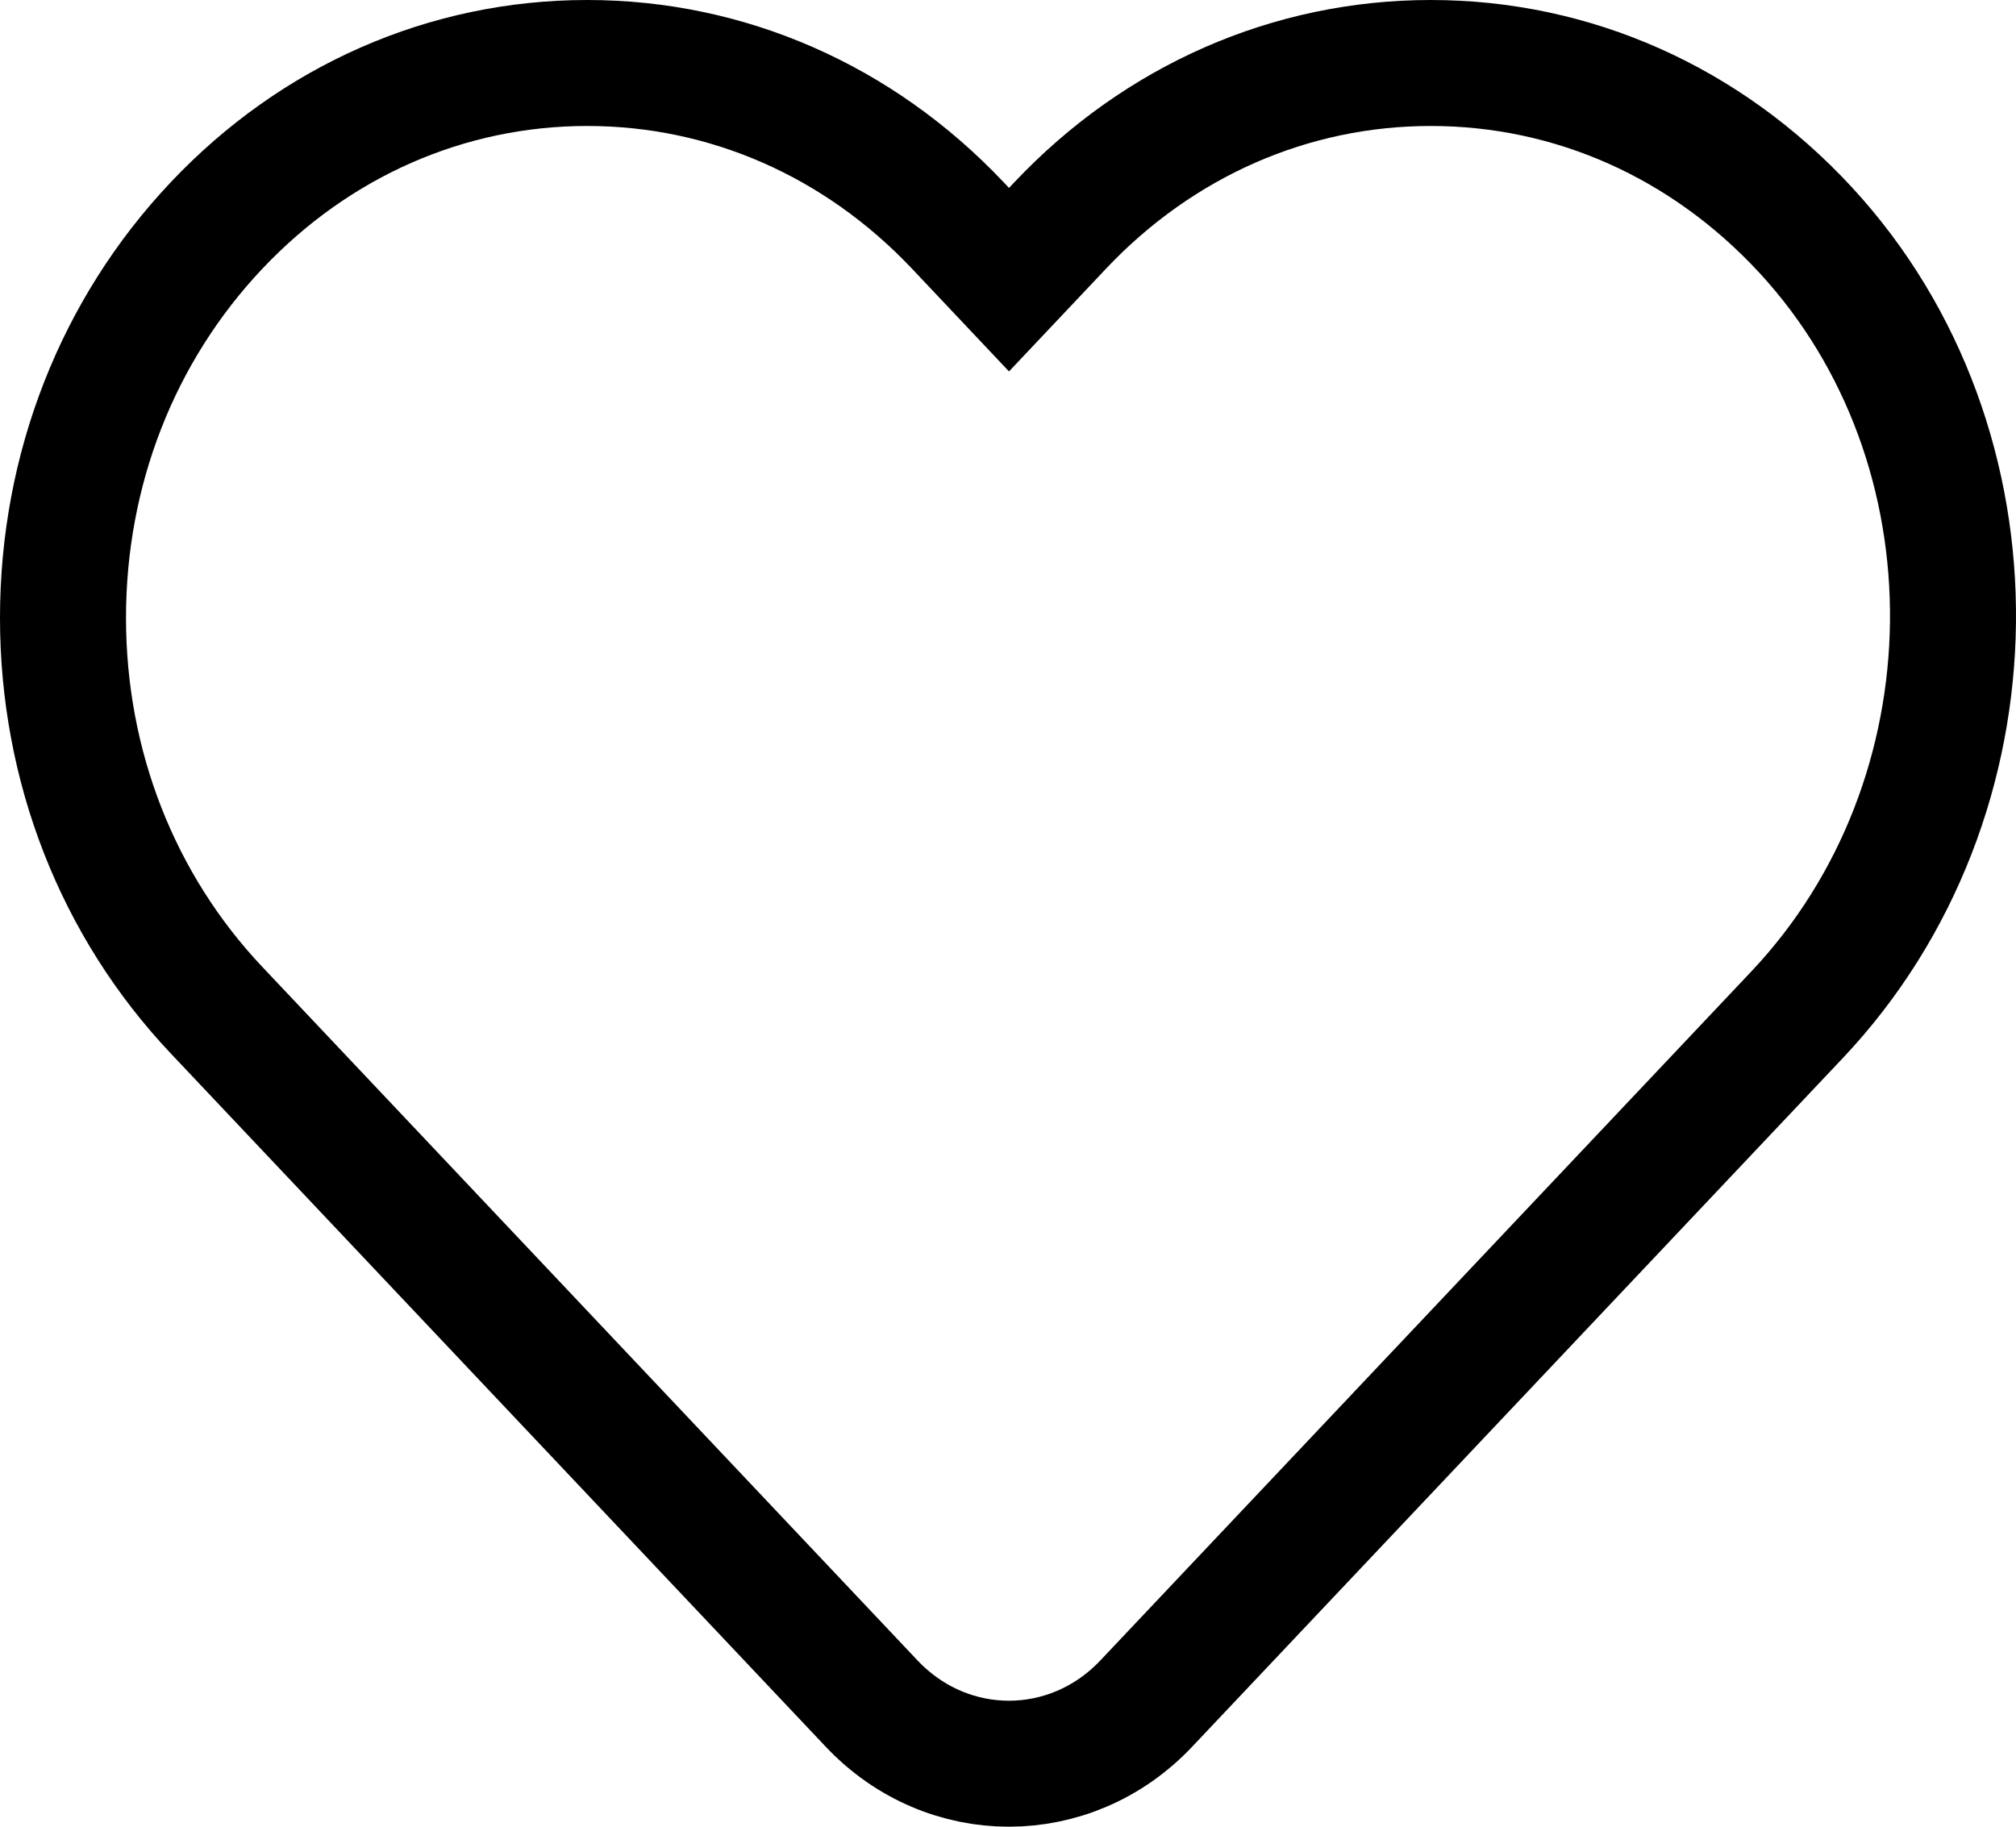 <?xml version="1.0" encoding="UTF-8"?>
<svg width="32px" height="29px" viewBox="0 0 32 29" version="1.1" xmlns="http://www.w3.org/2000/svg" xmlns:xlink="http://www.w3.org/1999/xlink">
    <!-- Generator: Sketch 53 (72520) - https://sketchapp.com -->
    <title>Shape</title>
    <desc>Created with Sketch.</desc>
    <g id="Julia-Allert-Site" stroke="none" stroke-width="1" fill="none" fill-rule="evenodd">
        <g id="Home-page-2" transform="translate(-1257, -27)" fill-rule="nonzero" stroke="#000000" stroke-width="2">
            <g id="cogs-solid" transform="translate(1185, 28)">
                <g id="heartRed" transform="translate(73, 0)">
                    <path d="M27.661,2.652 C26.081,0.942 23.968,6.20297513e-05 21.711,6.20297513e-05 C19.489,6.20297513e-05 17.399,0.916 15.827,2.581 L15.016,3.44 L14.204,2.58 C12.632,0.916 10.543,0 8.321,0 C6.098,0 4.009,0.916 2.437,2.58 C0.865,4.244 0,6.456 0,8.809 C0,11.162 0.865,13.373 2.437,15.037 L12.836,26.046 C13.437,26.682 14.226,27 15.015,27 C15.804,27 16.593,26.682 17.194,26.046 L27.526,15.109 C30.771,11.673 30.832,6.085 27.661,2.652 Z" id="Shape"></path>
                </g>
            </g>
        </g>
    </g>
</svg>